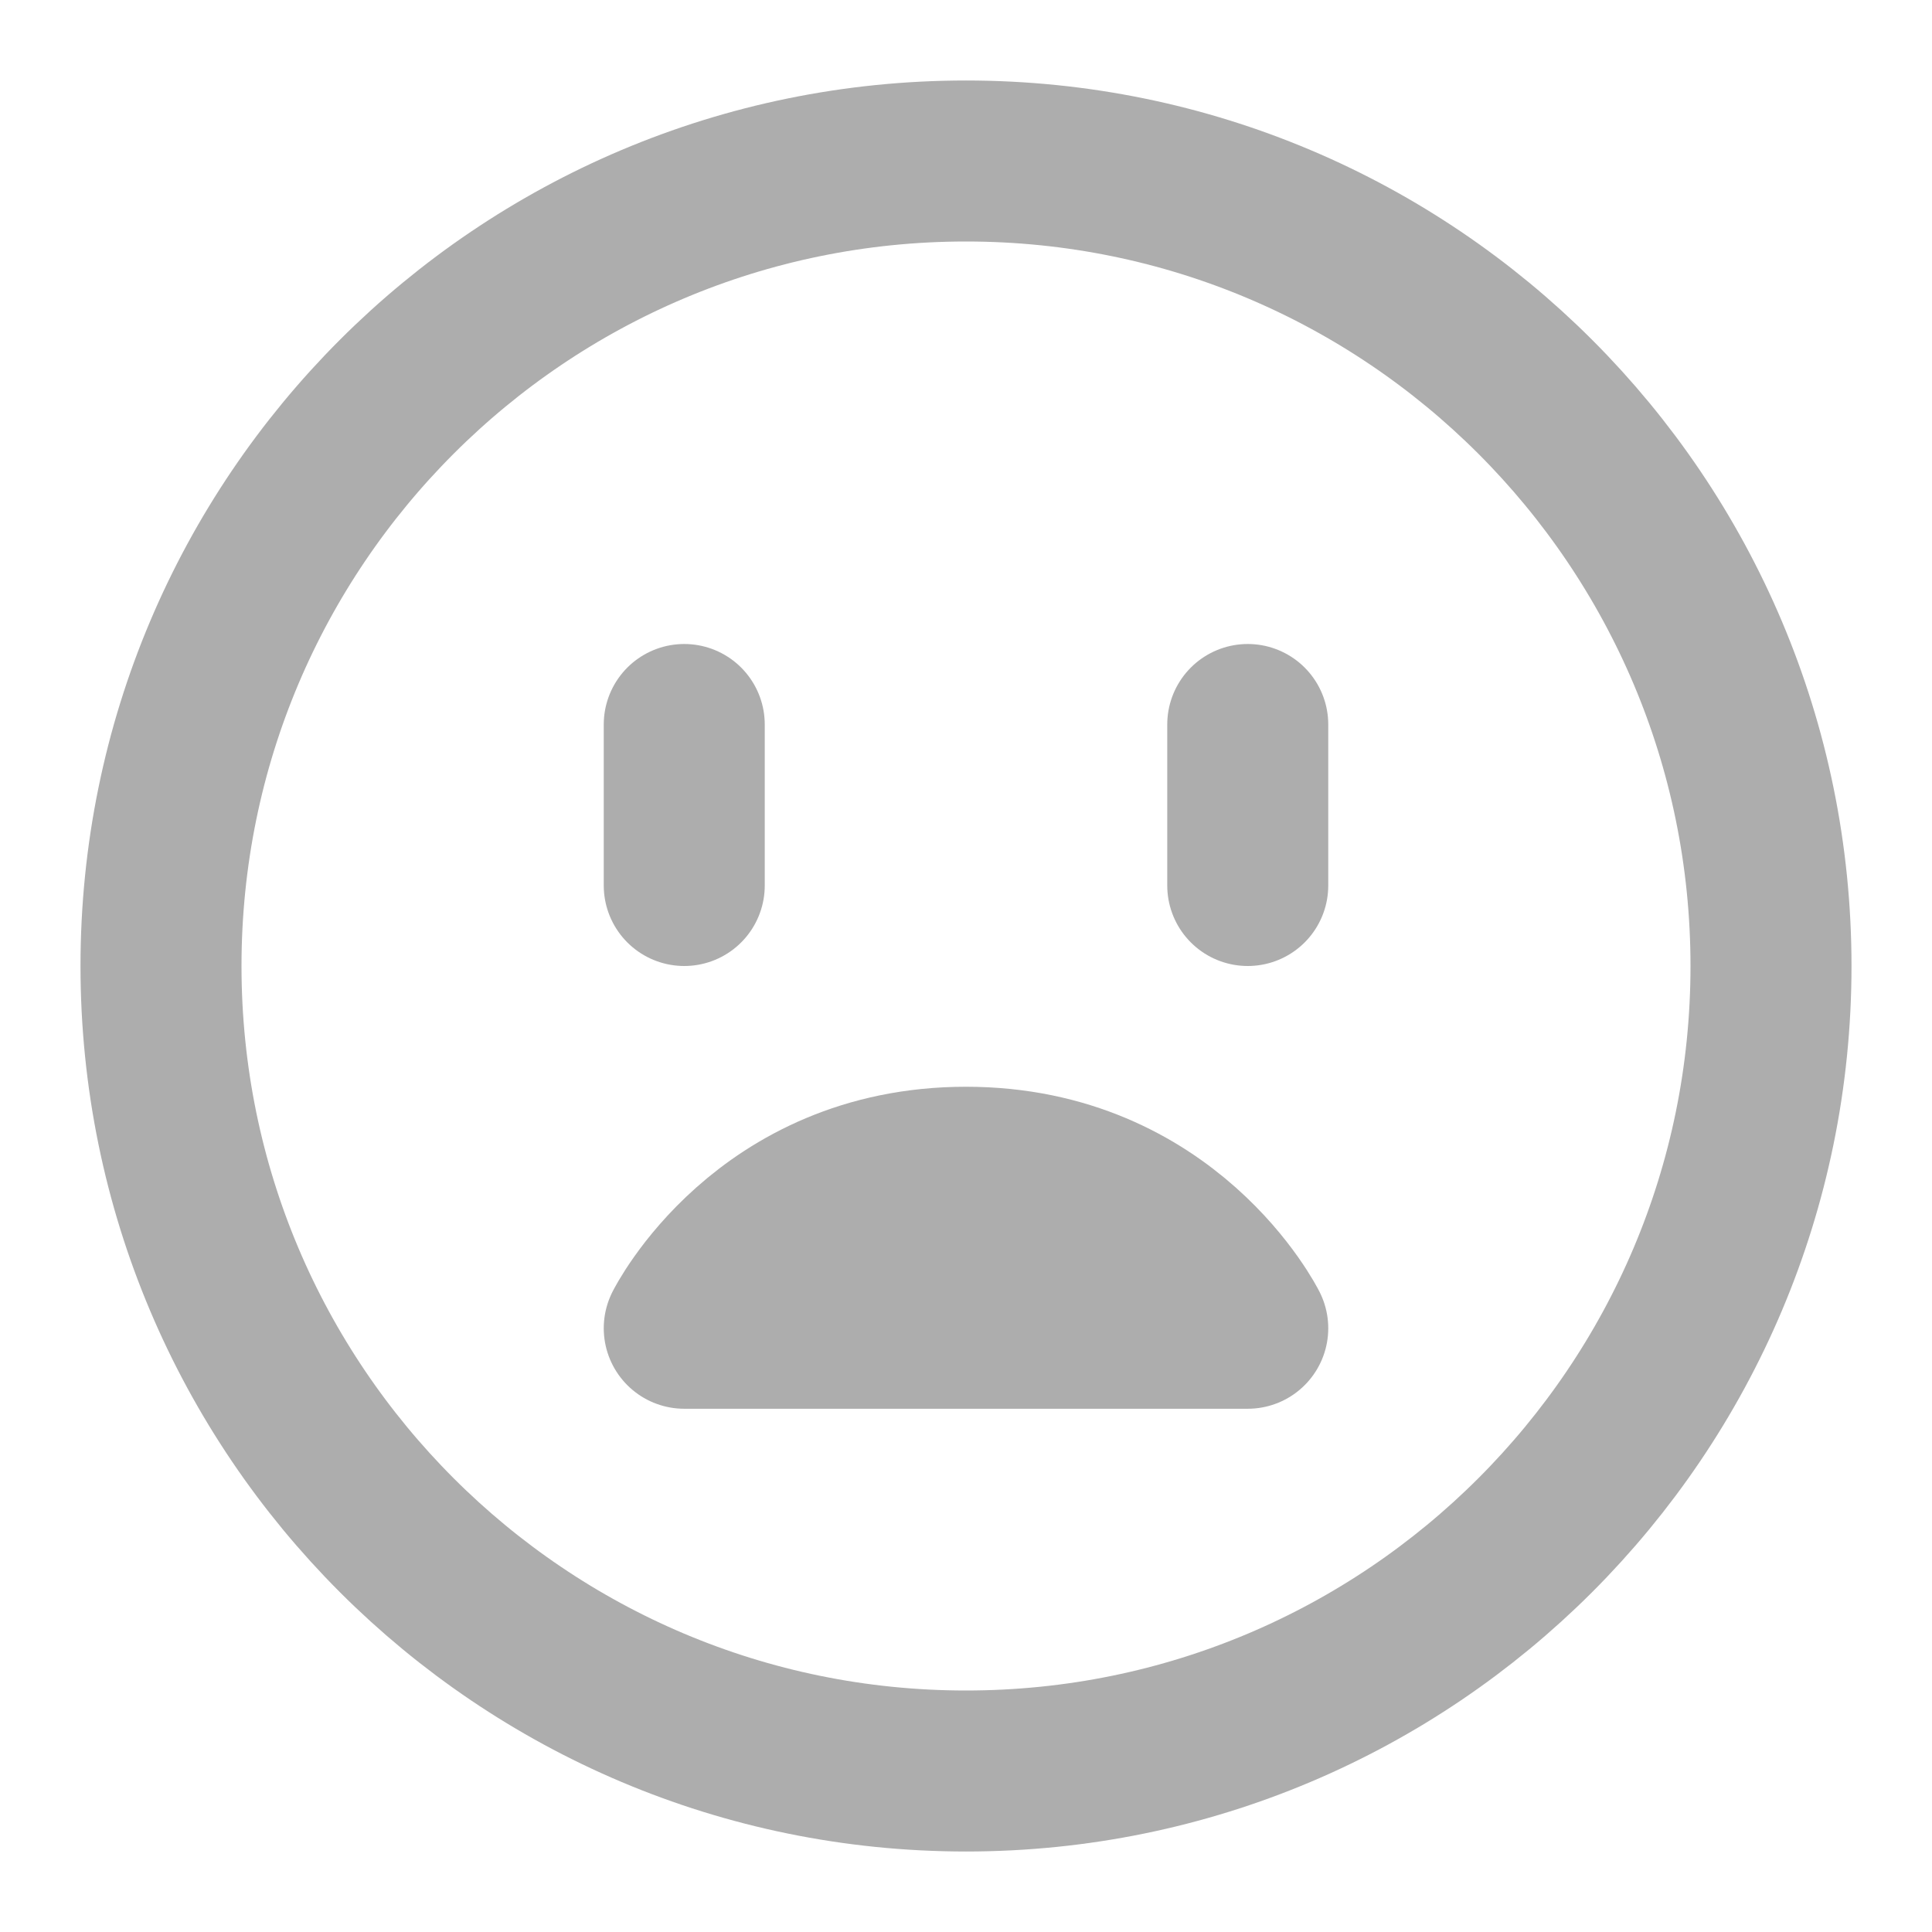 <?xml version="1.0" encoding="UTF-8"?>
<svg width="28" height="28" viewBox="0 0 48 48" fill="none" xmlns="http://www.w3.org/2000/svg">
    <path d="M24 44C35.046 44 44 35.046 44 24C44 12.954 35.046 4 24 4C12.954 4 4 12.954 4 24C4 35.046 12.954 44 24 44Z"
          fill="none" stroke="#adadad" stroke-width="4" stroke-linejoin="round"/>
    <path d="M24 29C29 29 31 33 31 33H17C17 33 19 29 24 29Z" stroke="#adadad" stroke-width="4" stroke-linecap="round"
          stroke-linejoin="round"/>
    <path d="M31 18V22" stroke="#adadad" stroke-width="4" stroke-linecap="round" stroke-linejoin="round"/>
    <path d="M17 18V22" stroke="#adadad" stroke-width="4" stroke-linecap="round" stroke-linejoin="round"/>
</svg>
